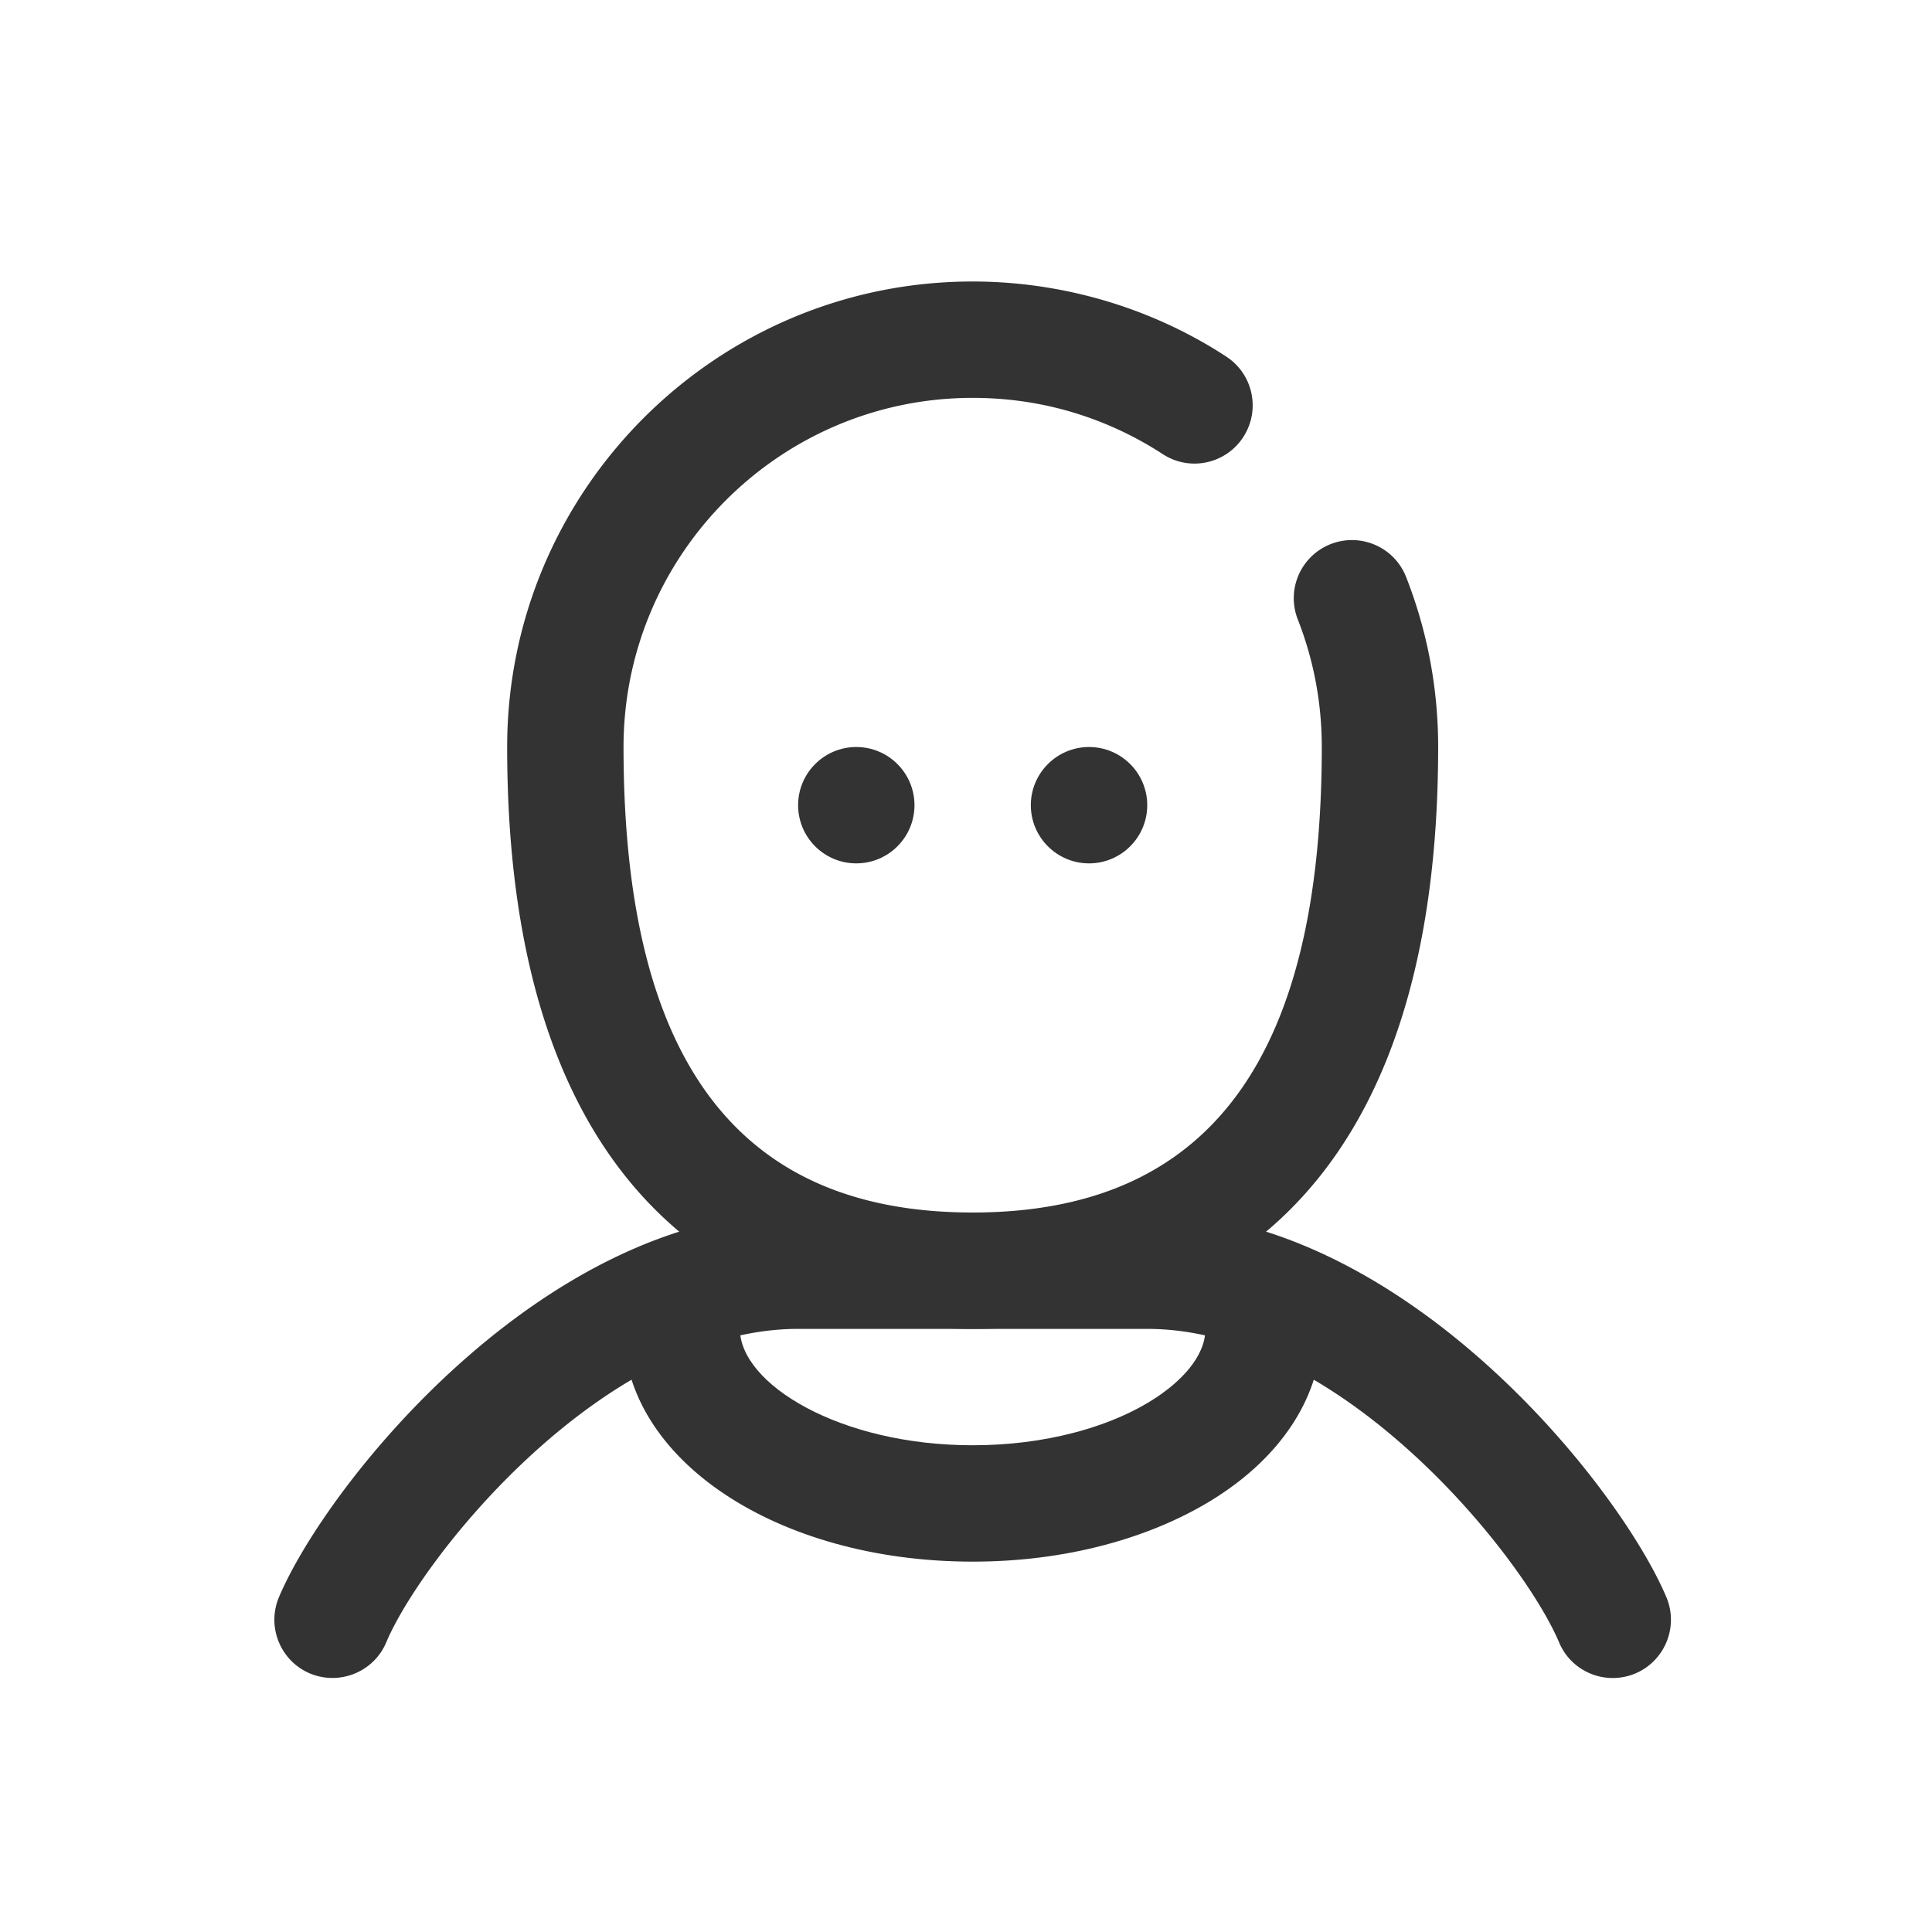 <?xml version="1.0" standalone="no"?><!DOCTYPE svg PUBLIC "-//W3C//DTD SVG 1.1//EN" "http://www.w3.org/Graphics/SVG/1.1/DTD/svg11.dtd"><svg t="1599225492499" class="icon" viewBox="0 0 1024 1024" version="1.1" xmlns="http://www.w3.org/2000/svg" p-id="1547" xmlns:xlink="http://www.w3.org/1999/xlink" width="200" height="200"><defs><style type="text/css"></style></defs><path d="M515.529 704.338c-92.132 0-246.723-40.056-246.723-308.405 0-136.056 110.677-246.733 246.723-246.733 39.592 0 79.013 9.642 113.882 27.796 7.11 3.707 13.993 7.708 20.63 12.079 14.24 9.337 18.183 28.47 8.834 42.71-9.347 14.24-28.441 18.222-42.681 8.846a189 189 0 0 0-15.302-8.941c-26.49-13.793-55.214-20.81-85.364-20.81-102.03 0-185.043 83.012-185.043 185.053 0 166.005 60.544 246.723 185.043 246.723 124.5 0 185.043-80.717 185.043-246.723 0-23.323-4.266-46.057-12.704-67.588-6.238-15.869 1.592-33.759 17.444-39.971 15.815-6.17 33.751 1.565 39.953 17.446 11.281 28.717 16.989 59.055 16.989 90.113 0.001 268.35-154.591 308.405-246.724 308.405" fill="#333333" p-id="1548"></path><path d="M854.784 889.382c-12.003 0-23.455-7.035-28.424-18.848-19.284-45.774-115.607-166.196-218.301-166.196H423.018c-102.714 0-199.036 120.422-218.321 166.196-6.617 15.681-24.744 22.942-40.405 16.438-15.681-6.636-23.037-24.705-16.459-40.405 25.313-60.004 140.39-203.91 275.185-203.91H608.06c134.778 0 249.853 143.906 275.166 203.91 6.58 15.7-0.796 33.769-16.457 40.405a31.102 31.102 0 0 1-11.985 2.41" fill="#333333" p-id="1549"></path><path d="M515.529 827.7c-103.755 0-185.043-54.181-185.043-123.361 0-17.046 13.805-30.841 30.831-30.841 17.065 0 30.831 13.795 30.831 30.841 0 29.124 52.789 61.68 123.381 61.68 18.847 0 36.955-2.256 53.812-6.683 18.183-4.759 34.186-11.898 46.38-20.63 8.722-6.2 23.189-18.857 23.189-34.367 0-17.046 13.766-30.841 30.831-30.841 17.028 0 30.831 13.795 30.831 30.841 0 31.979-17.387 62.012-48.939 84.539-18.222 13.046-41.298 23.492-66.611 30.12-21.956 5.782-45.374 8.702-69.493 8.702M608.06 426.775c0 17.017-13.823 30.831-30.849 30.831-17.009 0-30.851-13.815-30.851-30.831 0-17.028 13.842-30.841 30.851-30.841 17.026 0 30.849 13.813 30.849 30.841M484.698 426.775c0 17.017-13.842 30.831-30.849 30.831-17.028 0-30.831-13.815-30.831-30.831 0-17.028 13.803-30.841 30.831-30.841 17.007 0 30.849 13.813 30.849 30.841" fill="#333333" p-id="1550"></path></svg>